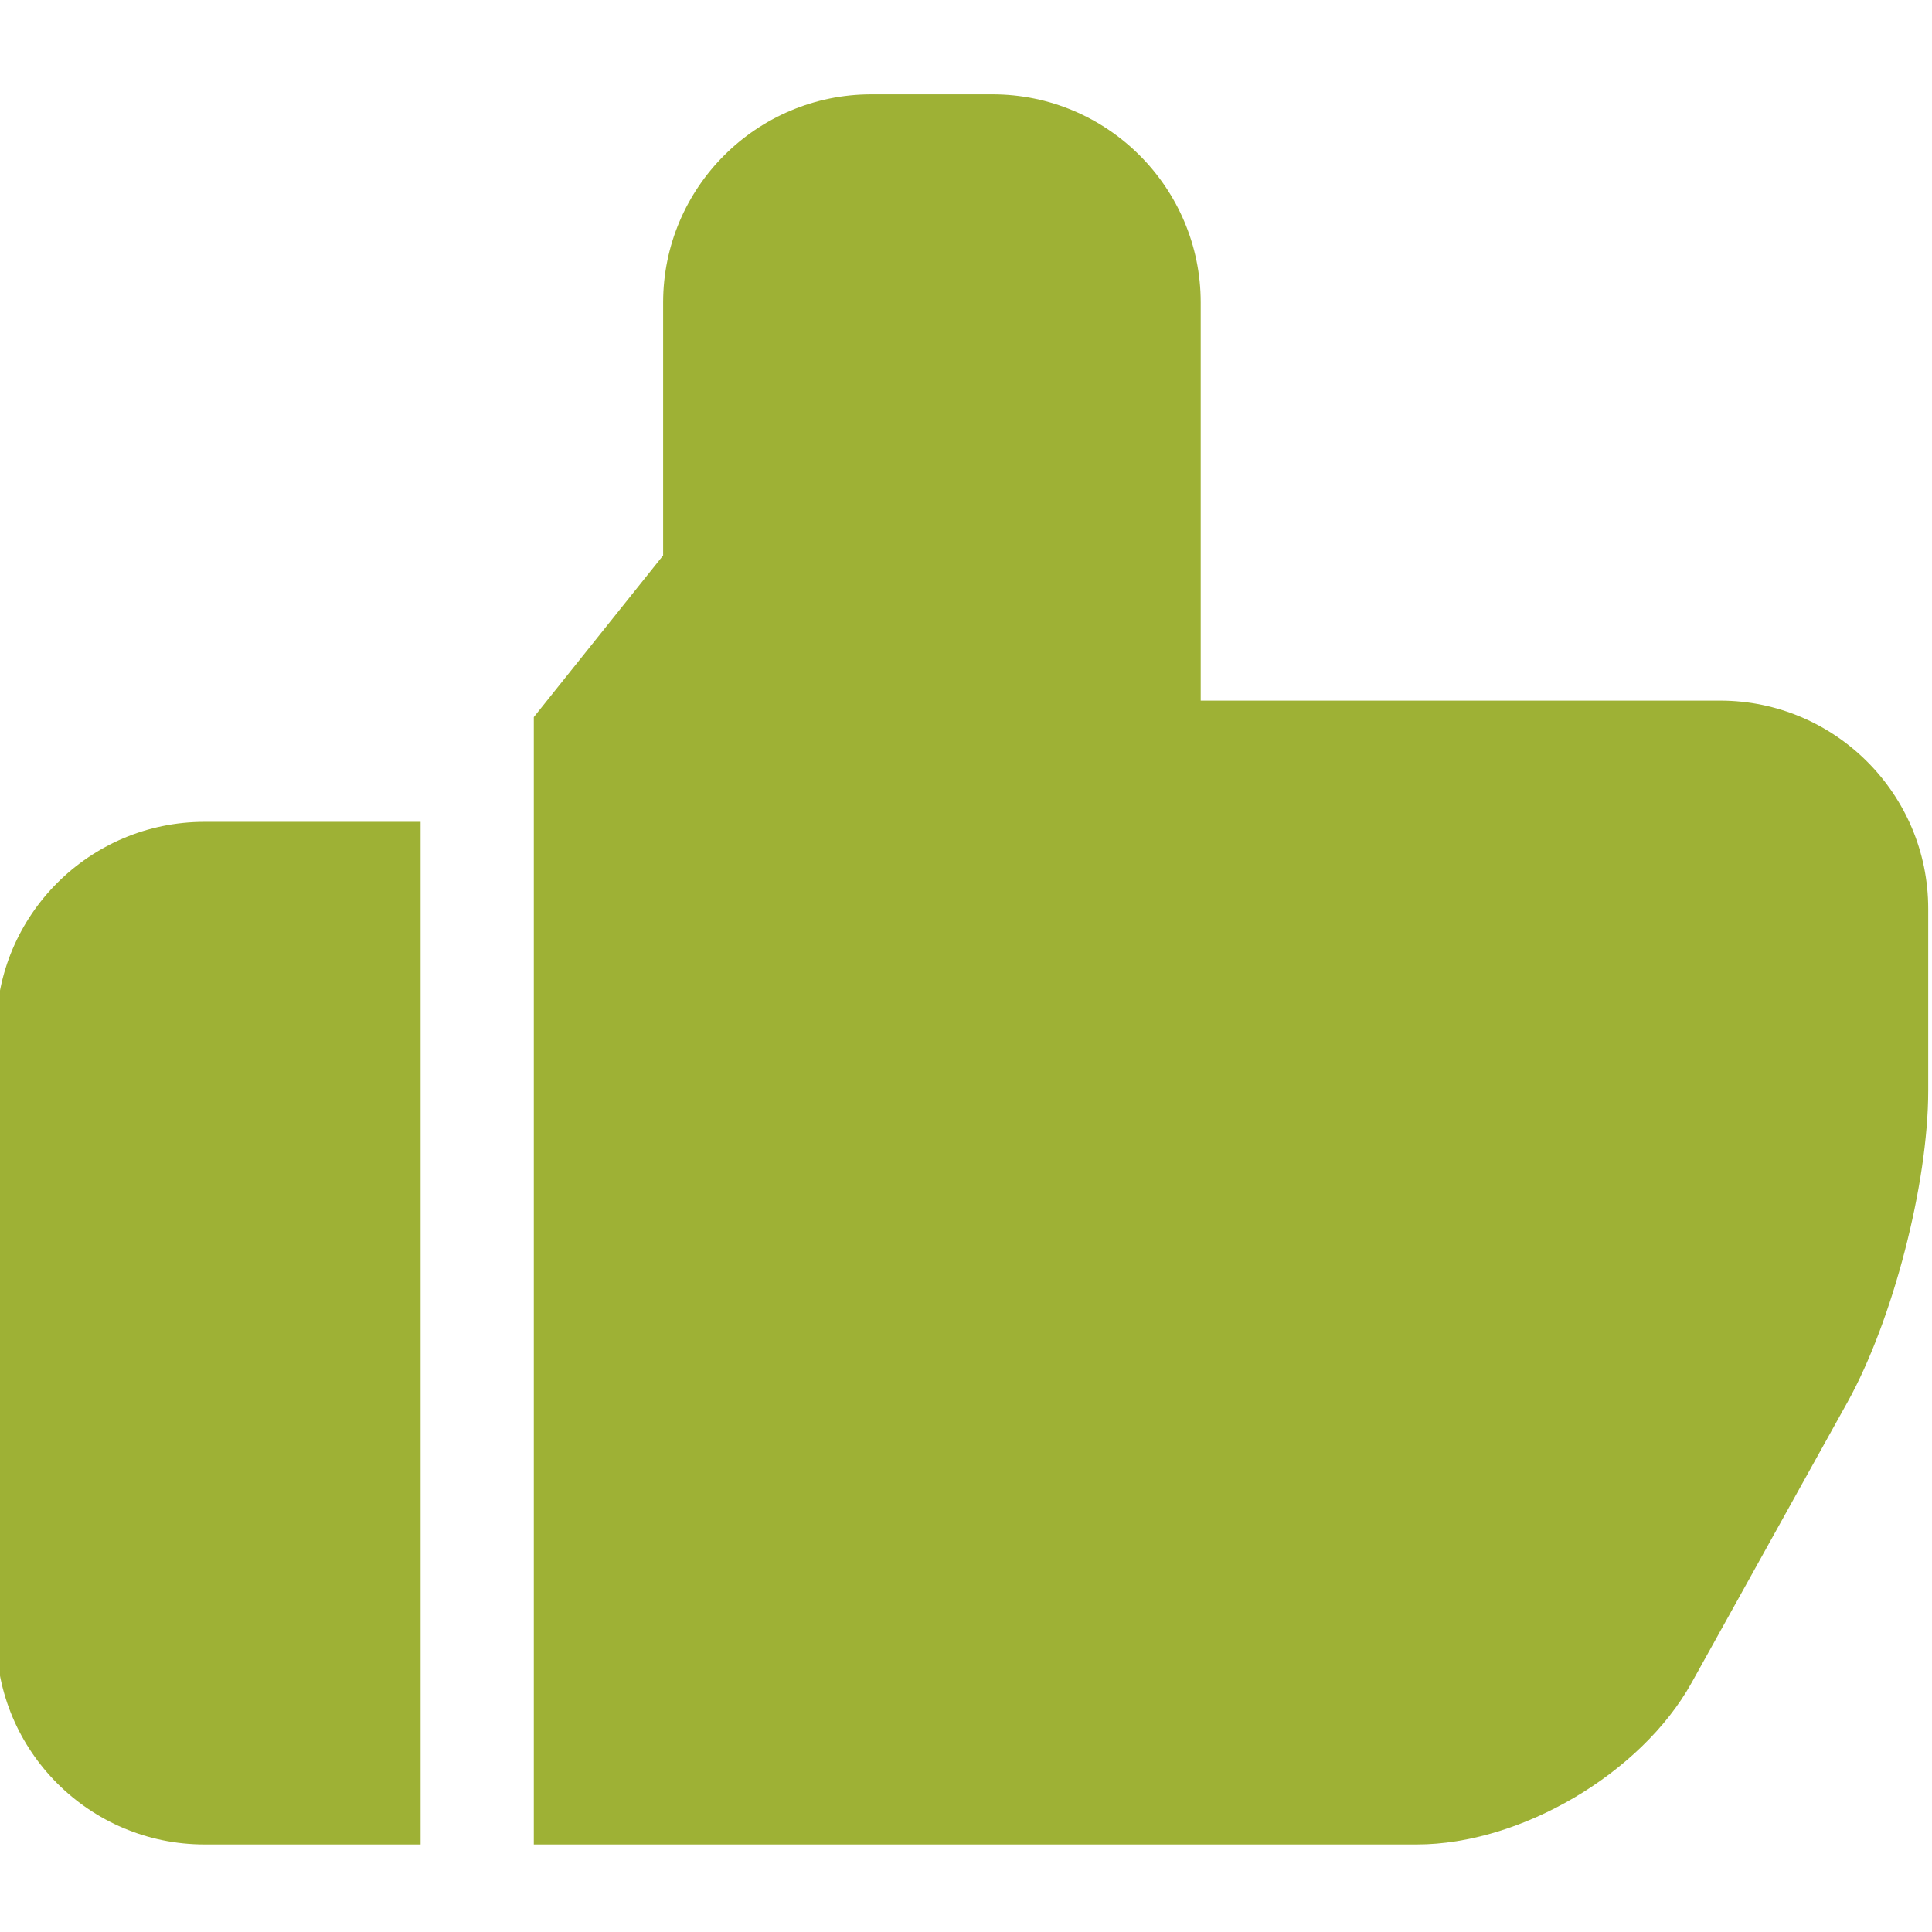 <?xml version="1.0"?>
<svg xmlns="http://www.w3.org/2000/svg" height="512px" viewBox="1 -24 511.999 511" width="512px"><g><path d="m112.465 193.301h-57.297c-30.422 0-55.168 24.746-55.168 55.164v160.668c0 30.418 24.746 55.168 55.168 55.168h57.297zm0 0" data-original="#000000" class="active-path" data-old_color="#000000" fill="#9EB135"/><path d="m456.832 161.168h-137.633v-105.5c0-30.422-24.746-55.168-55.164-55.168h-32.133c-30.422 0-55.168 24.746-55.168 55.168v67.035l-34.27 42.836v298.762h234.035c27.473 0 59.441-18.812 72.781-42.828l41.324-74.379c11.996-21.594 21.395-57.859 21.395-82.562v-48.199c0-30.418-24.746-55.164-55.168-55.164zm0 0" data-original="#000000" class="active-path" data-old_color="#000000" fill="#9EB135"/></g> </svg>
